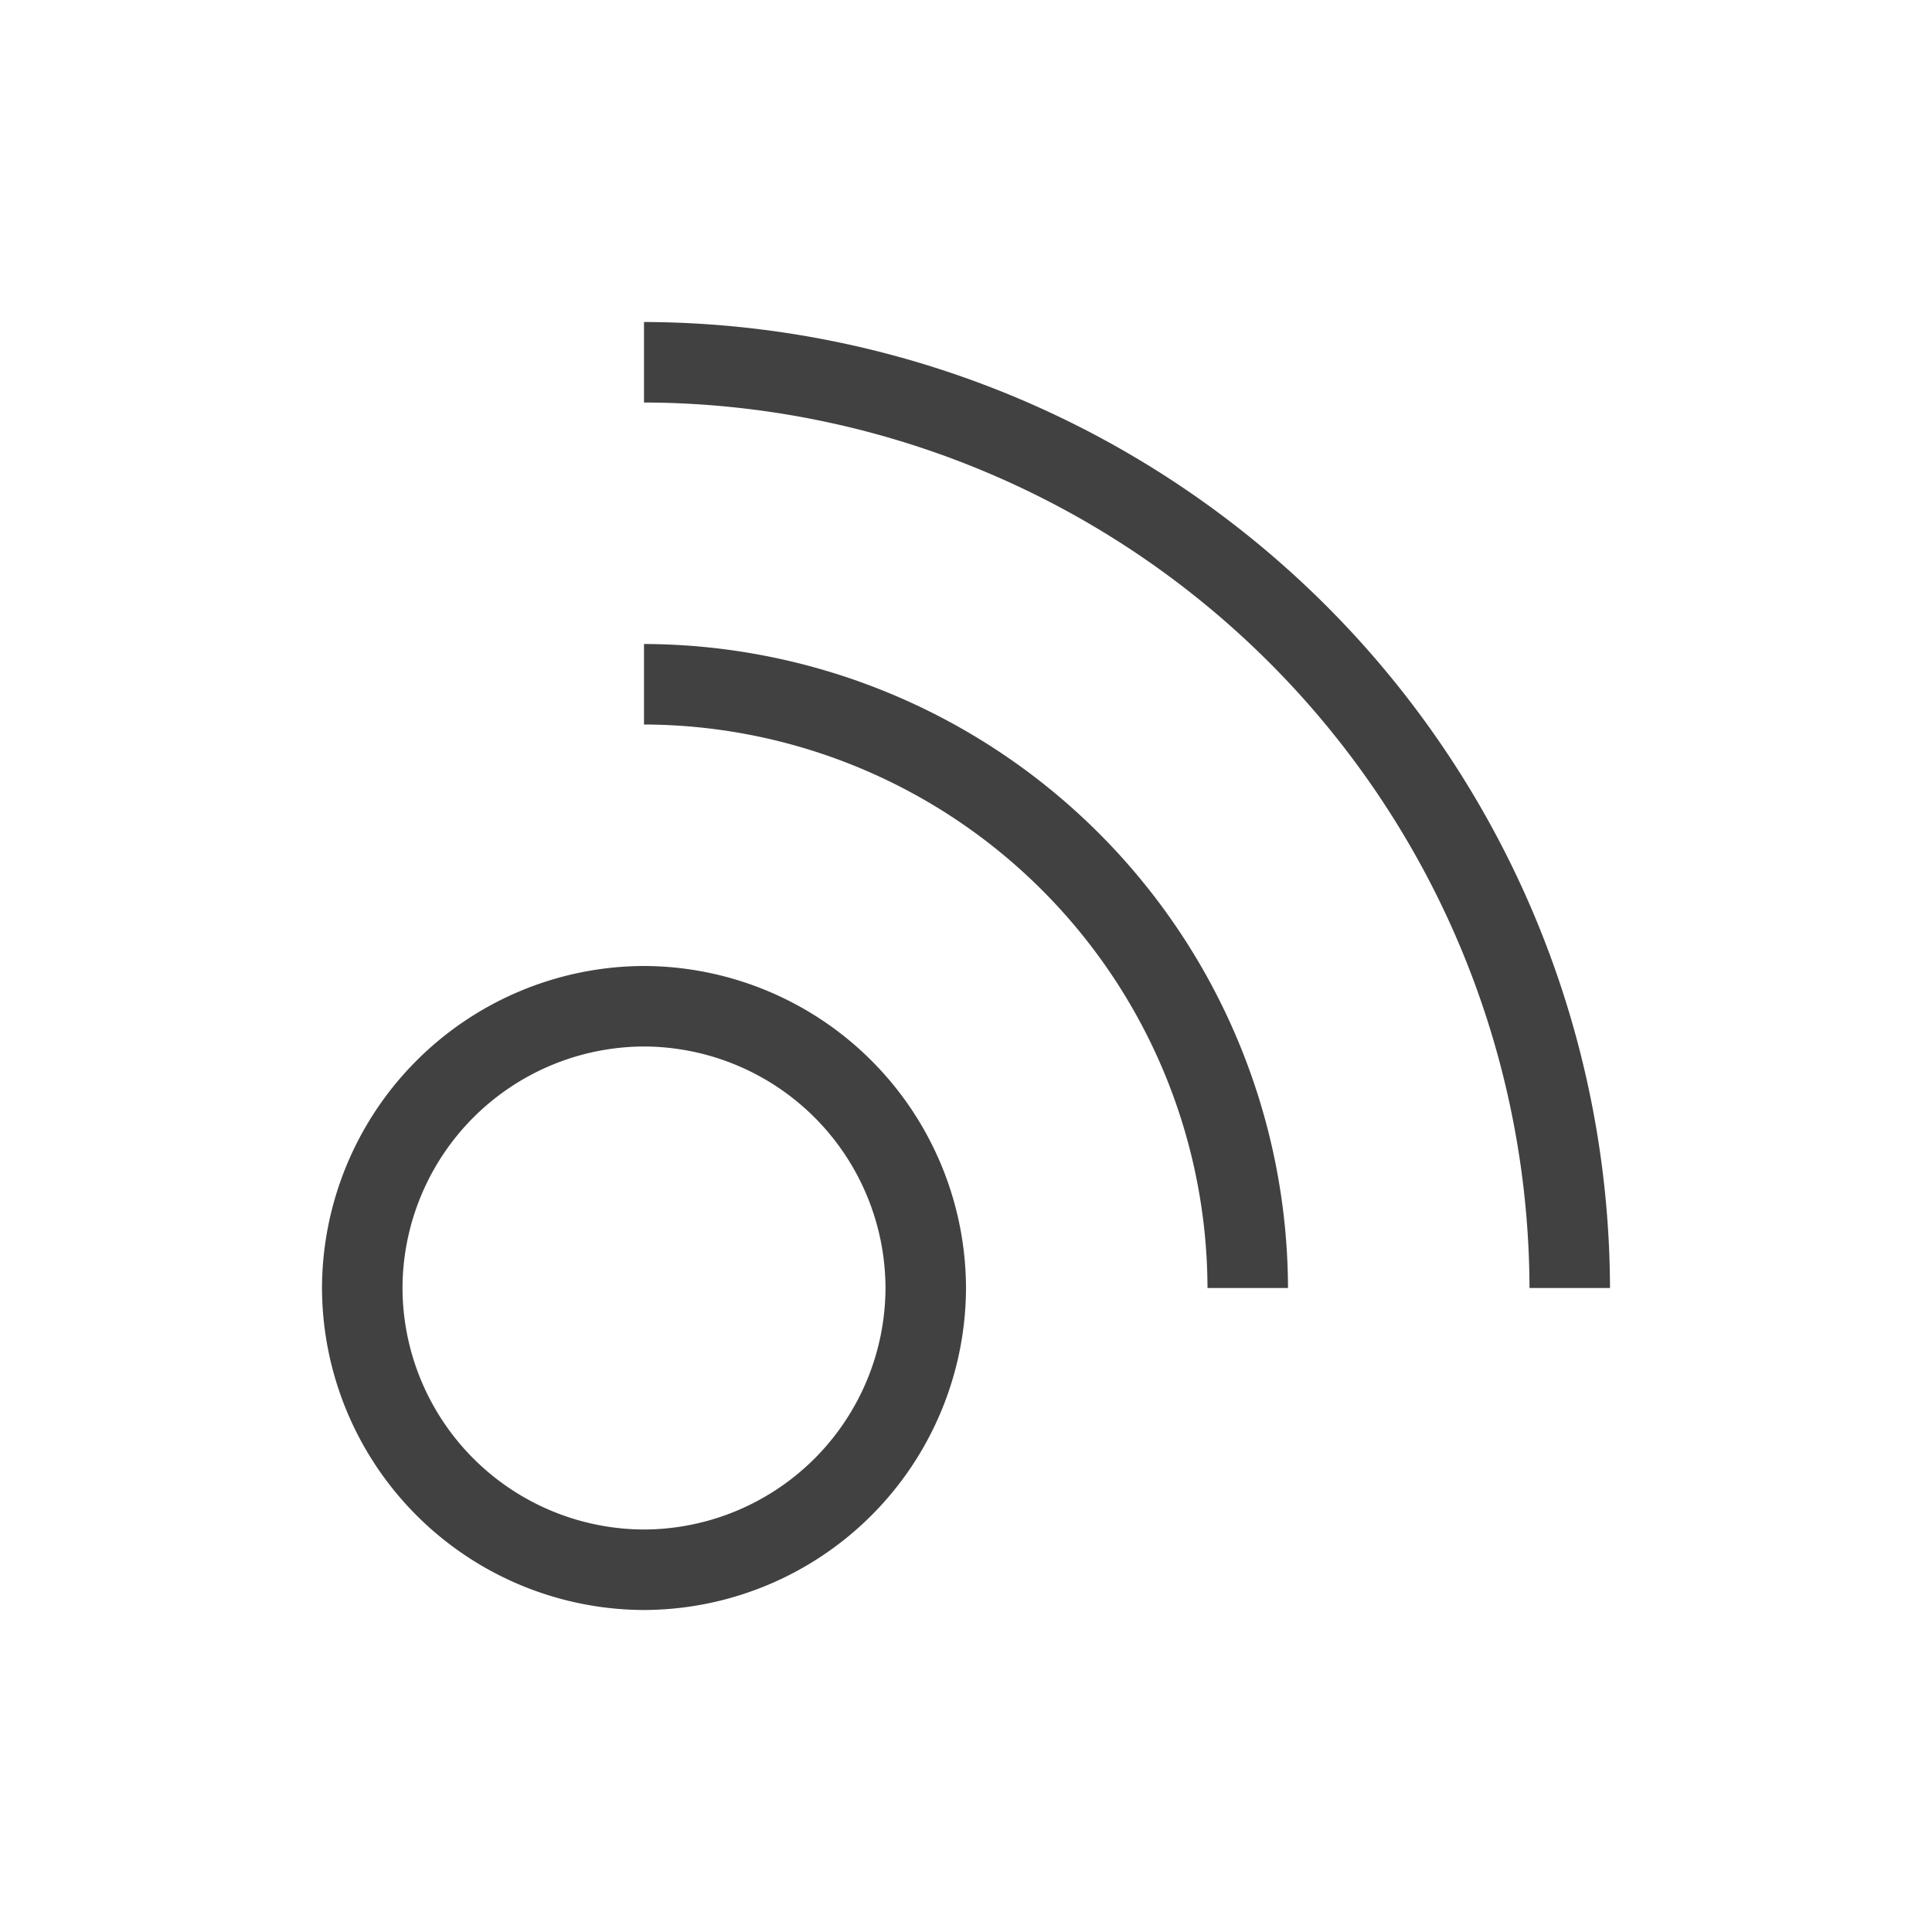 <svg xmlns="http://www.w3.org/2000/svg" width="48" height="48" viewBox="0 0 48 48">
  <g id="Feed.M" transform="translate(-807 -1581)">
    <rect id="Rectangle_724" data-name="Rectangle 724" width="48" height="48" transform="translate(807 1581)" fill="none"/>
    <g id="Group_2567_1_" transform="translate(1630 3194)">
      <path id="Path_2084" data-name="Path 2084" d="M-807-1573a8.023,8.023,0,0,1-8-8,8.023,8.023,0,0,1,8-8,8.023,8.023,0,0,1,8,8A8.023,8.023,0,0,1-807-1573Zm0-14a6.018,6.018,0,0,0-6,6,6.018,6.018,0,0,0,6,6,6.018,6.018,0,0,0,6-6A6.018,6.018,0,0,0-807-1587Z" fill="#414141"/>
      <path id="Path_2085" data-name="Path 2085" d="M-793-1581a14.041,14.041,0,0,0-14-14v-2a16.047,16.047,0,0,1,16,16Z" fill="#414141"/>
      <path id="Path_2086" data-name="Path 2086" d="M-783-1581h-2a22.065,22.065,0,0,0-22-22v-2A24.071,24.071,0,0,1-783-1581Z" fill="#414141"/>
    </g>
  </g>
</svg>
